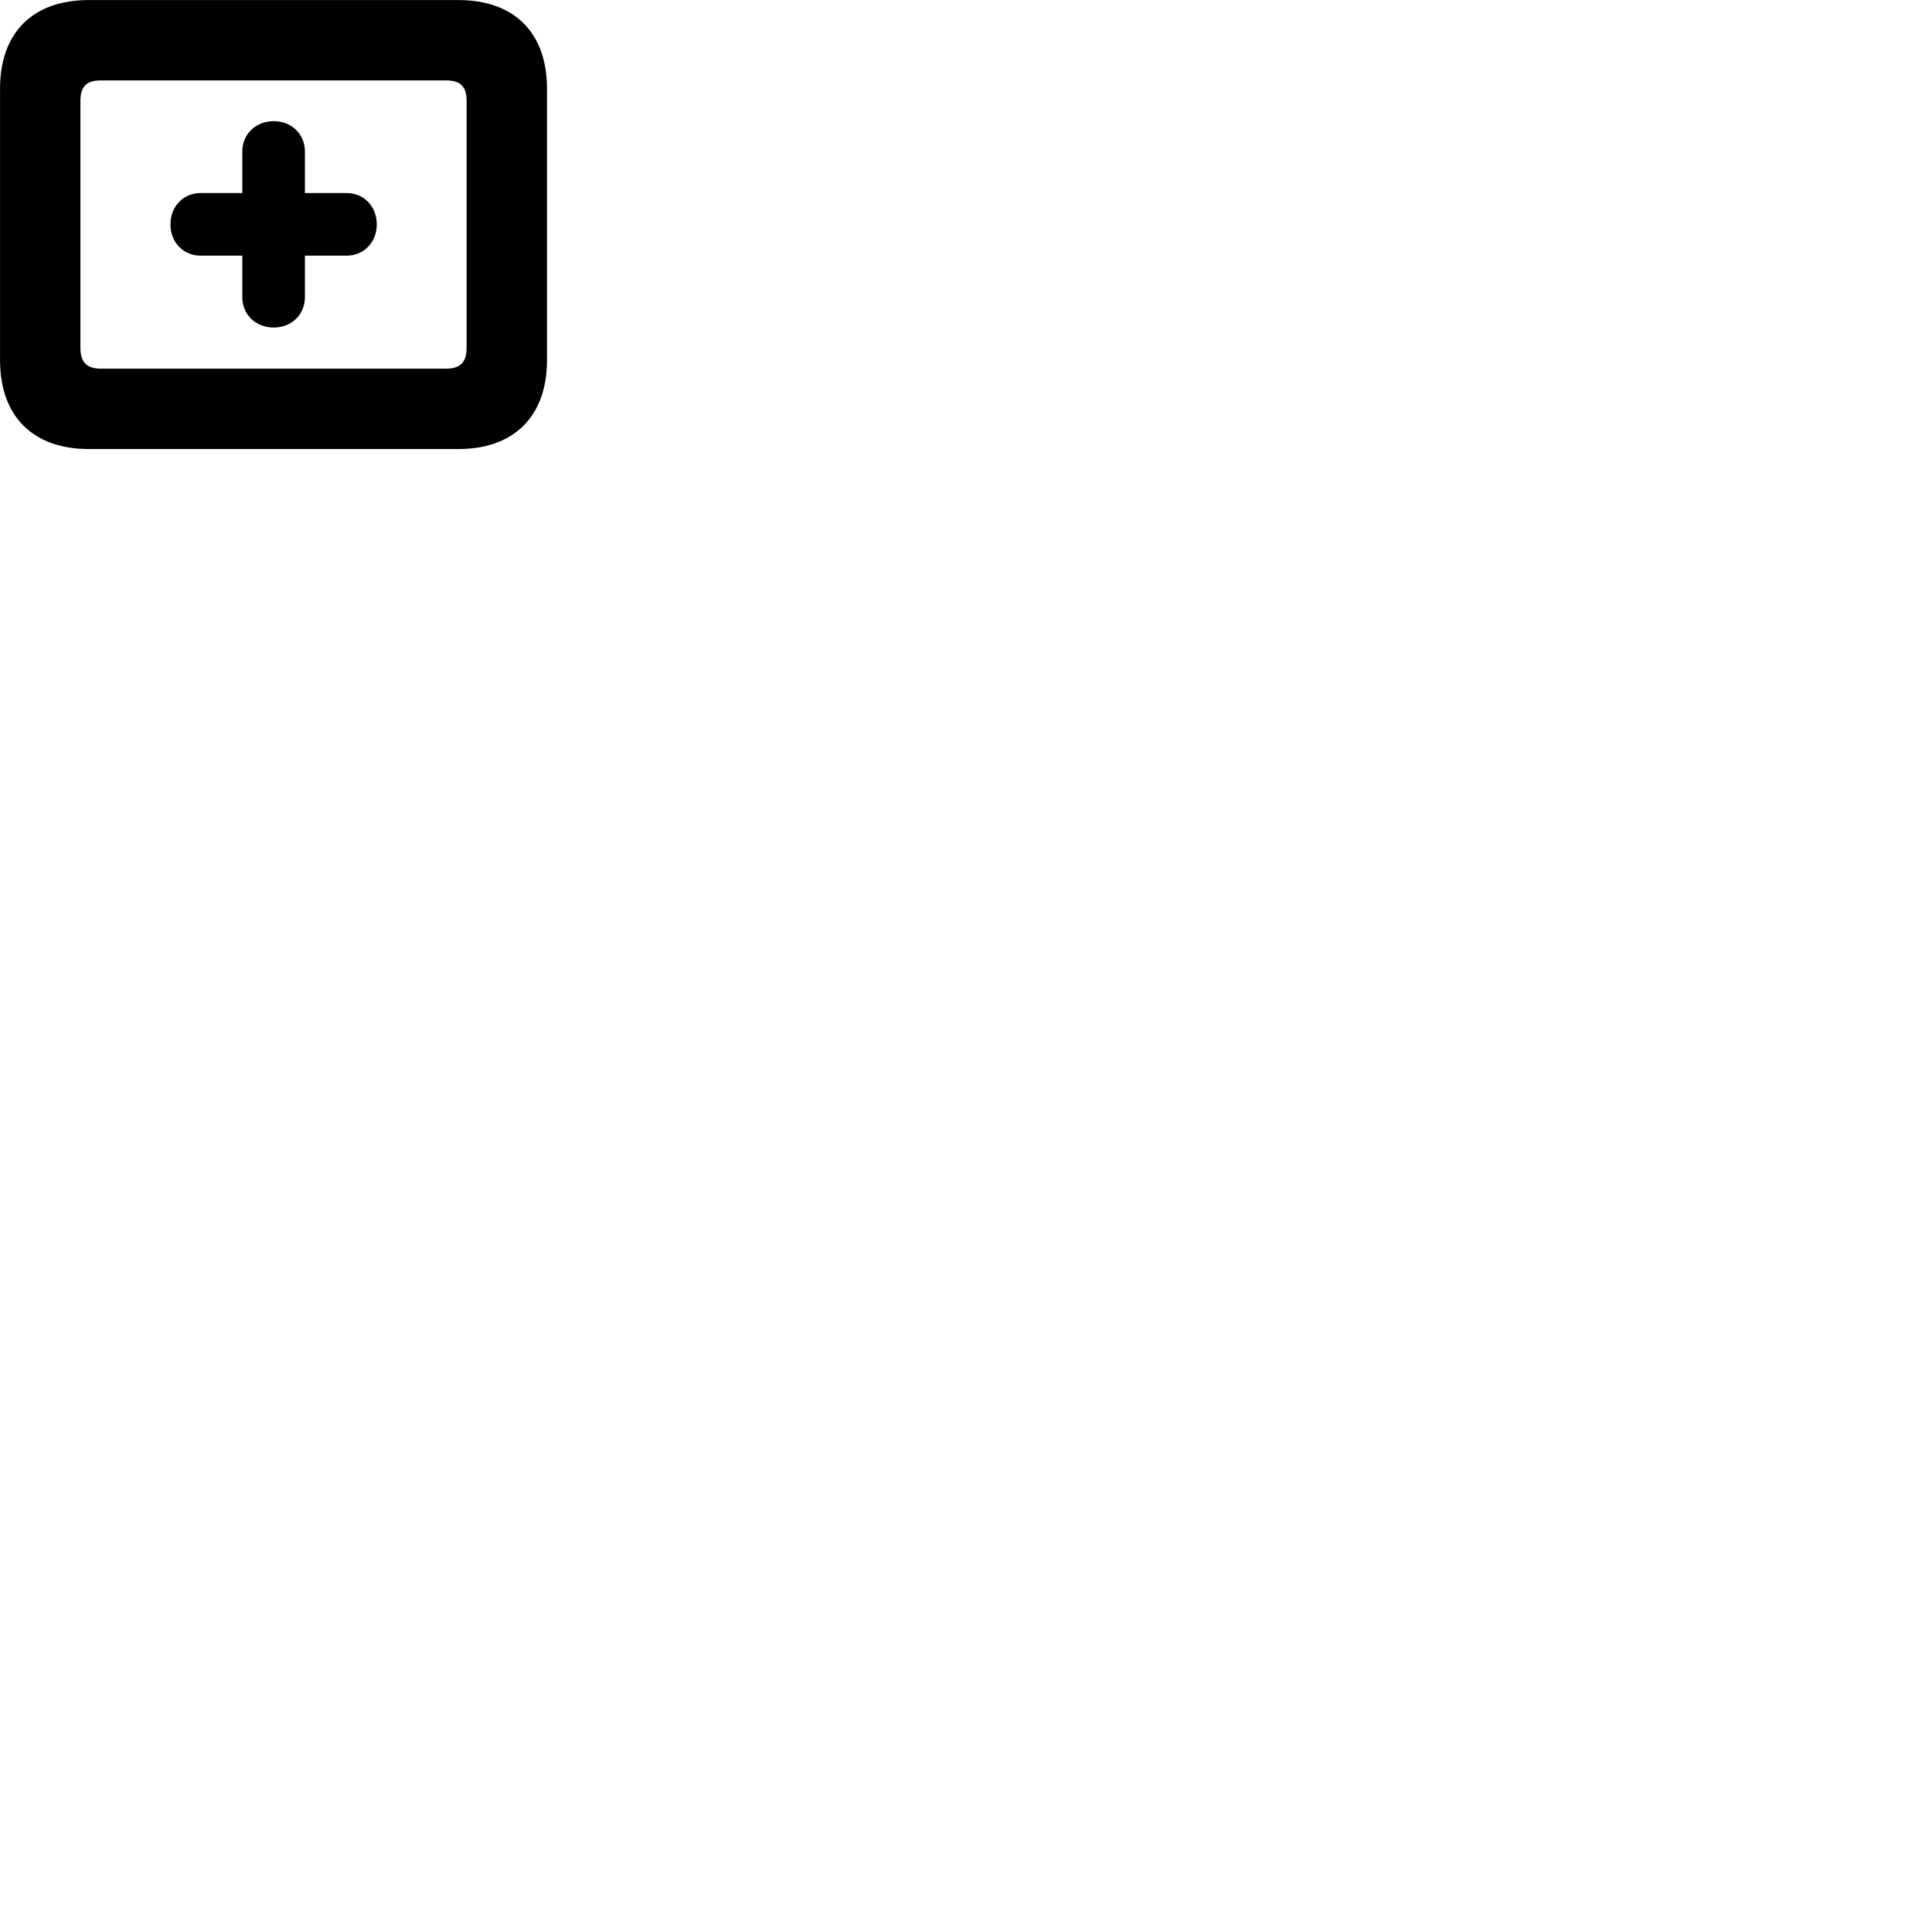 
        <svg xmlns="http://www.w3.org/2000/svg" viewBox="0 0 100 100">
            <path d="M4.592 23.242H23.722C26.612 23.242 28.312 21.543 28.312 18.642V4.593C28.312 1.683 26.612 0.003 23.722 0.003H4.592C1.702 0.003 0.002 1.683 0.002 4.593V18.642C0.002 21.543 1.702 23.242 4.592 23.242ZM5.222 19.082C4.512 19.082 4.162 18.773 4.162 18.003V5.223C4.162 4.452 4.512 4.162 5.222 4.162H23.082C23.802 4.162 24.152 4.452 24.152 5.223V18.003C24.152 18.773 23.802 19.082 23.082 19.082ZM8.822 11.613C8.822 12.543 9.492 13.232 10.382 13.232H12.542V15.383C12.542 16.293 13.242 16.953 14.172 16.953C15.082 16.953 15.782 16.293 15.782 15.383V13.232H17.942C18.832 13.232 19.502 12.543 19.502 11.613C19.502 10.682 18.832 9.992 17.942 9.992H15.782V7.843C15.782 6.933 15.082 6.272 14.172 6.272C13.242 6.272 12.542 6.933 12.542 7.843V9.992H10.382C9.492 9.992 8.822 10.682 8.822 11.613Z" />
        </svg>
    